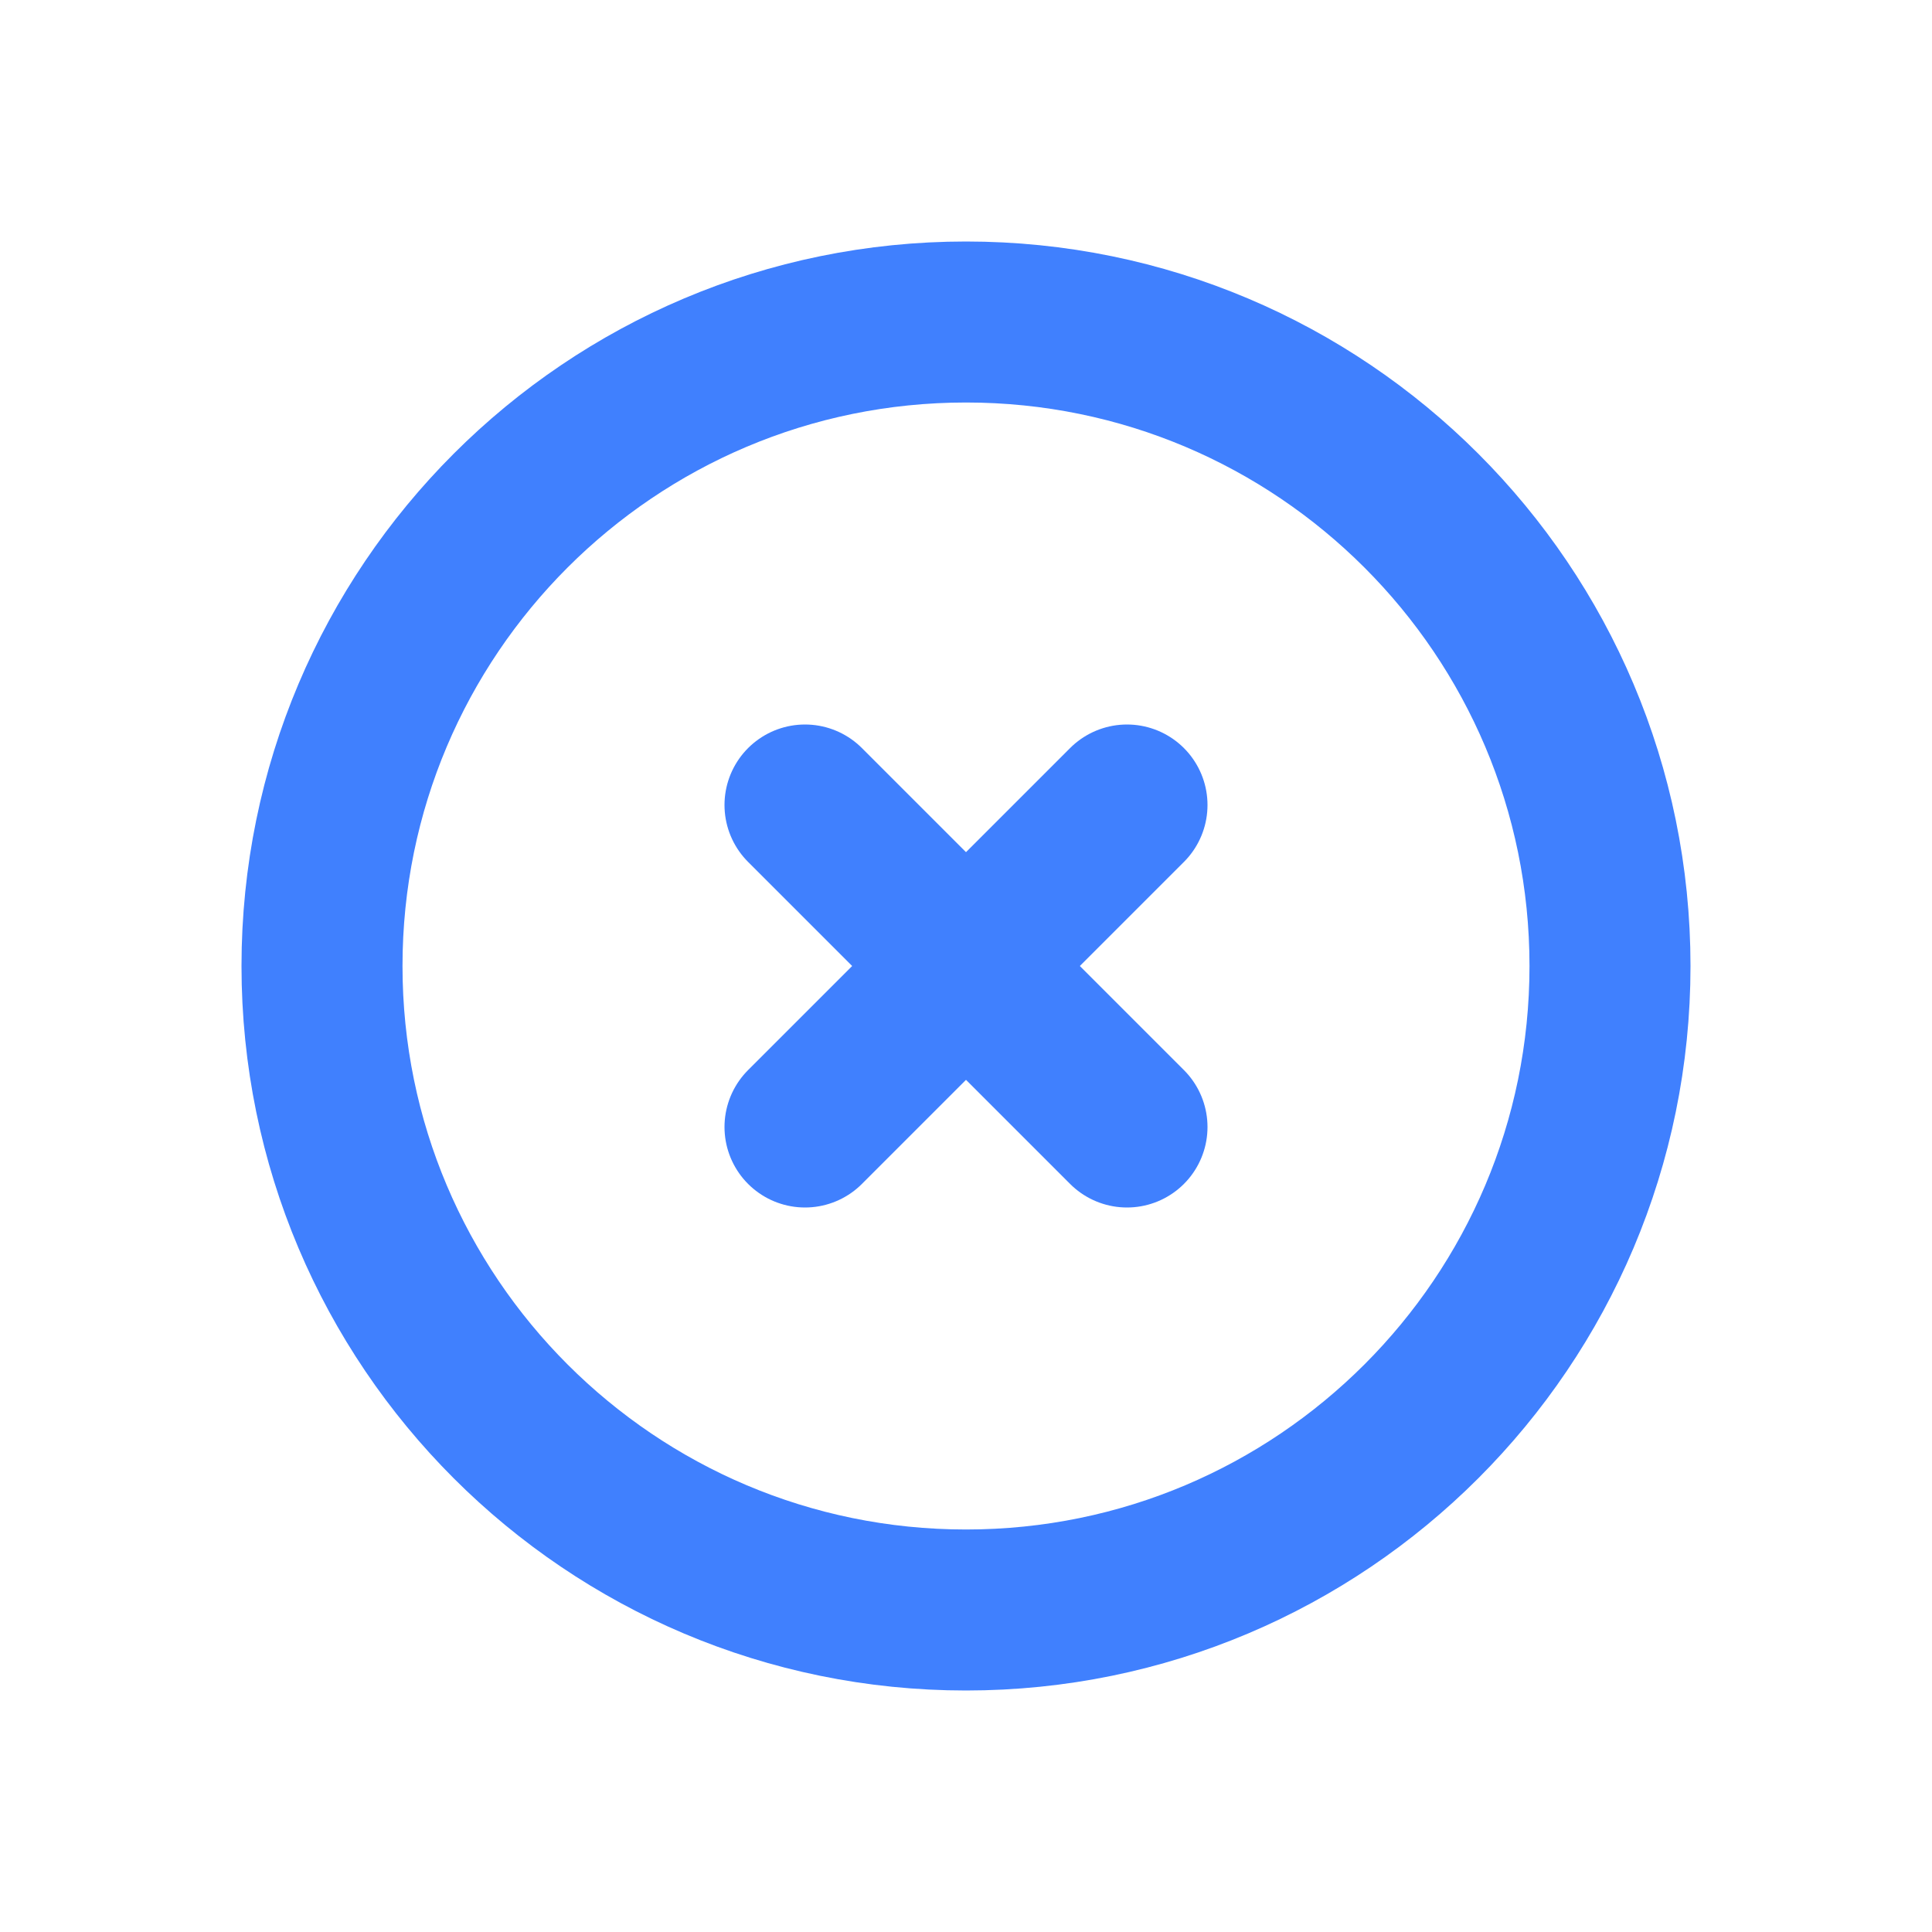 <svg width="24" height="24" viewBox="0 0 24 24" fill="none" xmlns="http://www.w3.org/2000/svg">
<path d="M12 20C16.418 20 20 16.418 20 12C20 7.582 16.418 4 12 4C7.582 4 4 7.582 4 12C4 16.418 7.582 20 12 20Z" stroke="#4080FE" stroke-width="2" stroke-linecap="round" stroke-linejoin="round"/>
<path d="M14 10L10 14" stroke="#4080FE" stroke-width="2" stroke-linecap="round" stroke-linejoin="round"/>
<path d="M10 10L14 14" stroke="#4080FE" stroke-width="2" stroke-linecap="round" stroke-linejoin="round"/>
</svg>

